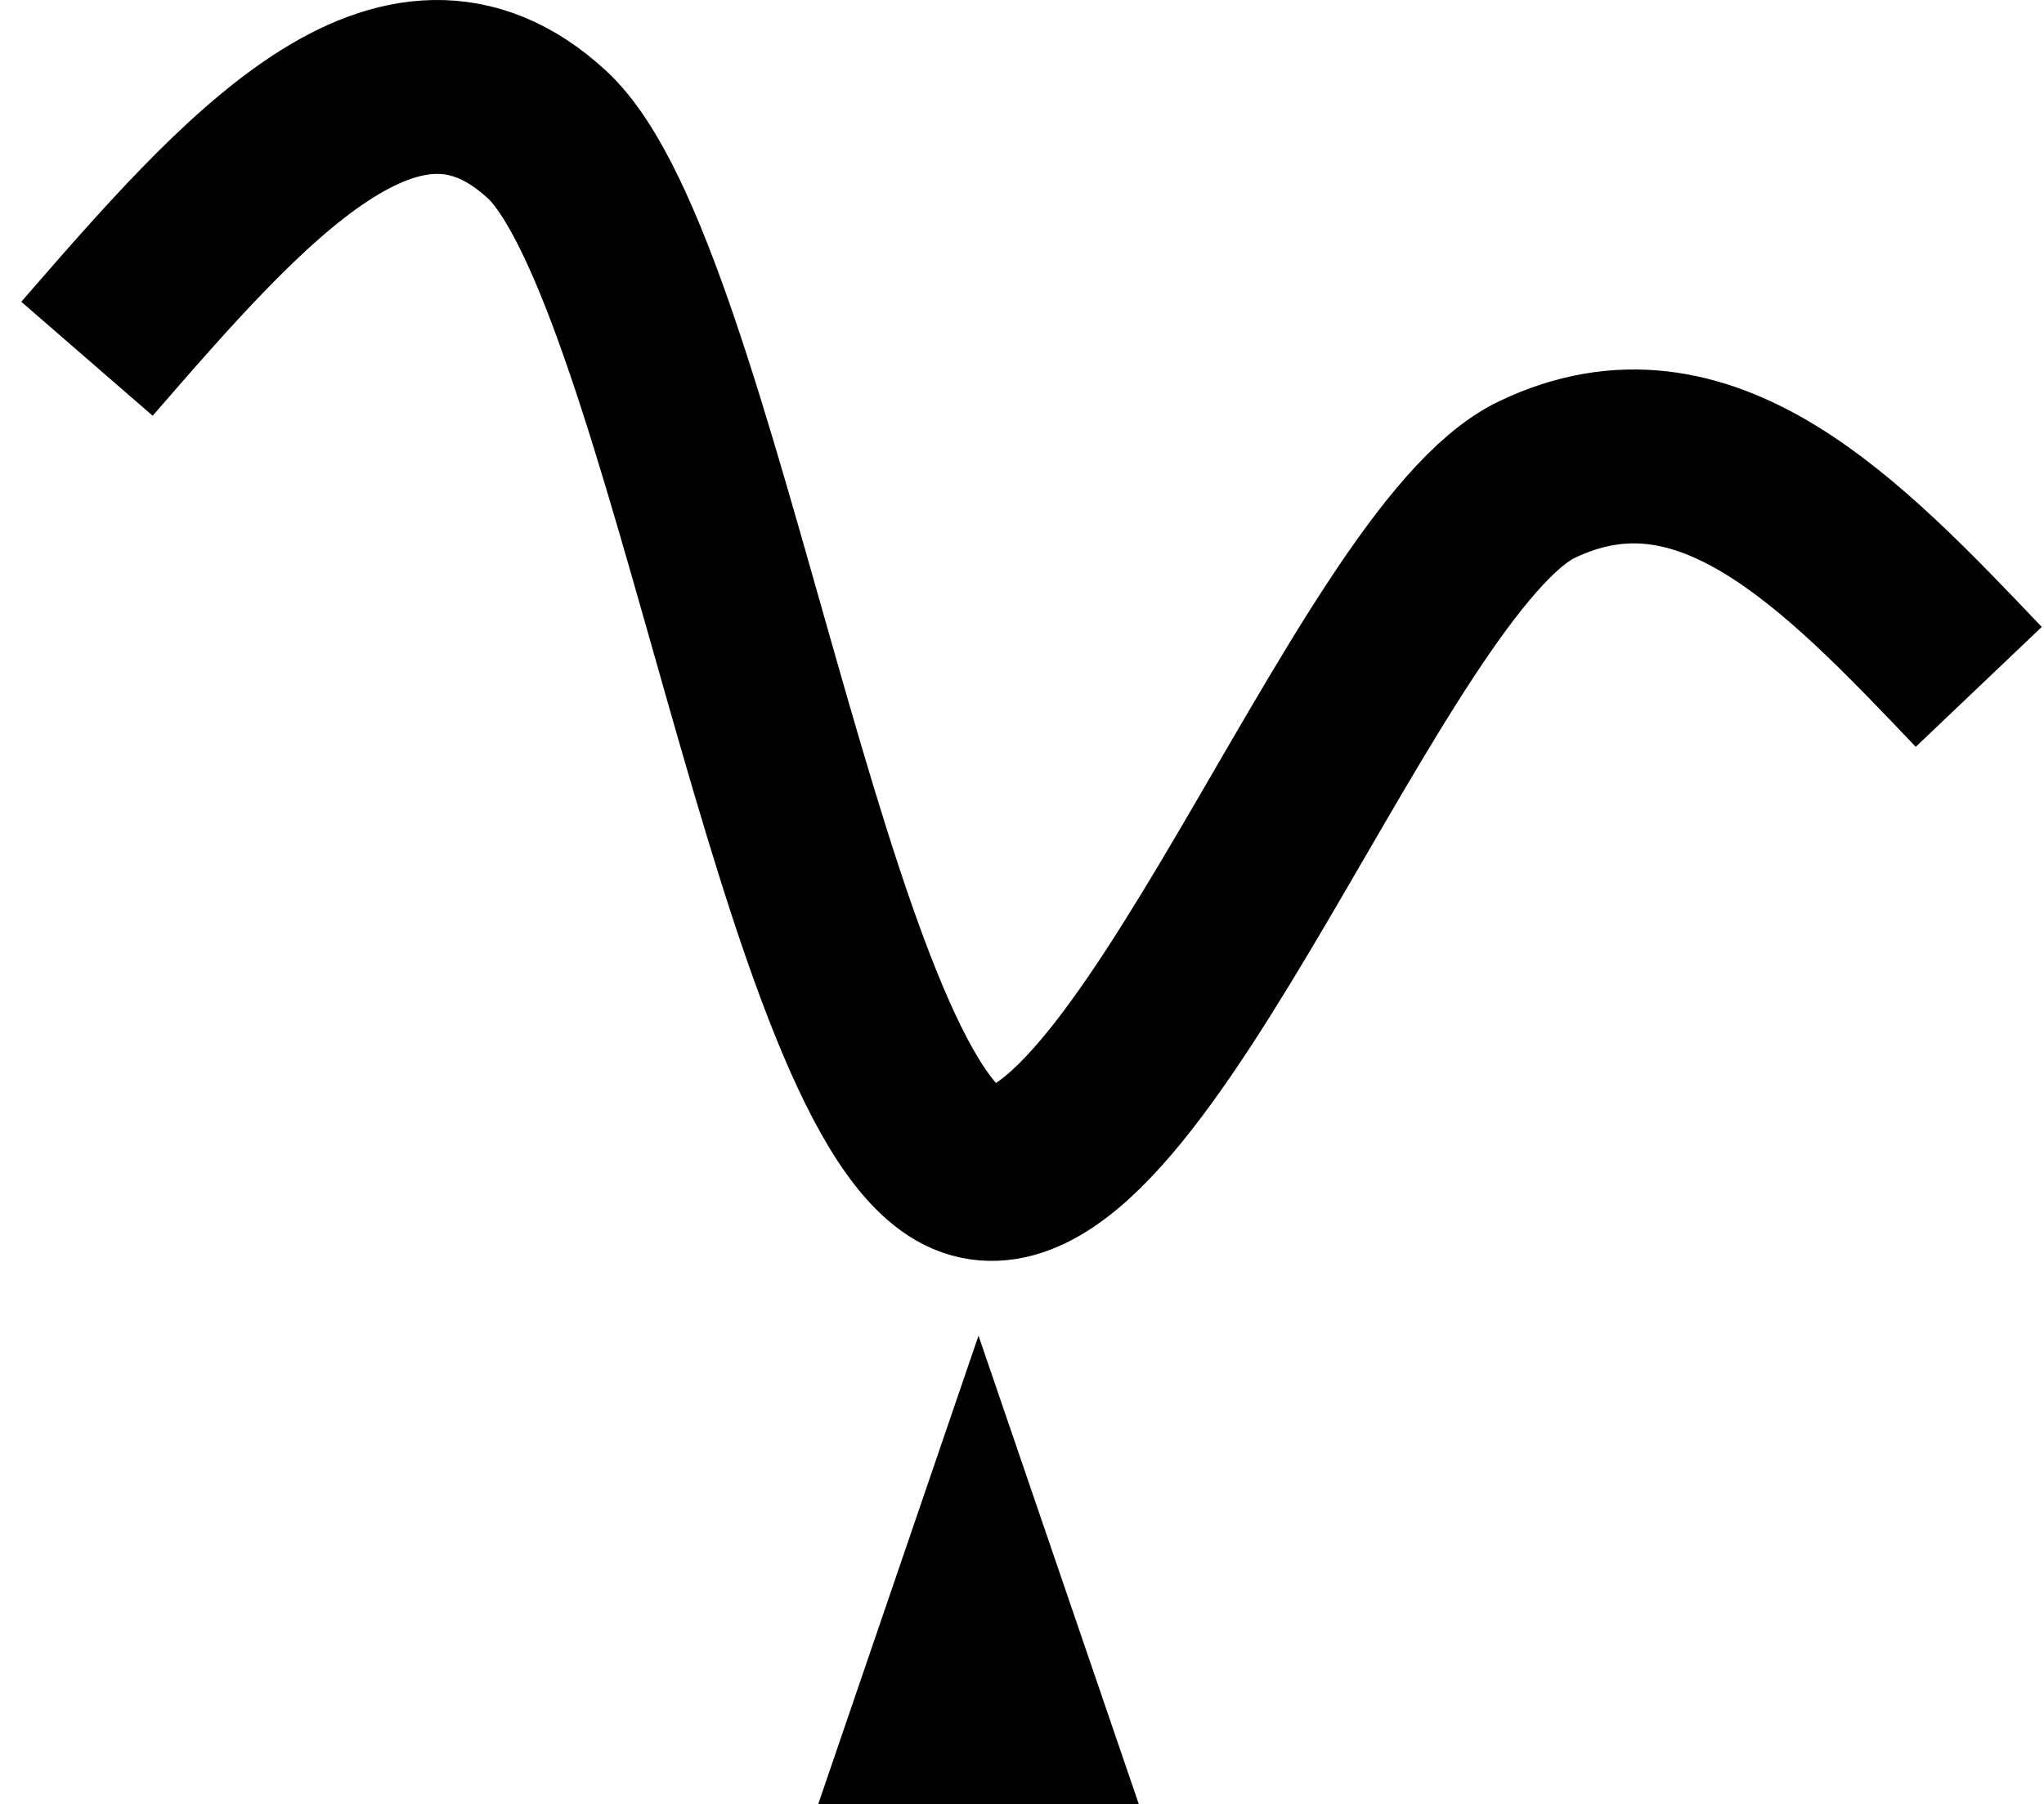 <svg width="94" height="83"
    xmlns="http://www.w3.org/2000/svg"
    xmlns:xlink="http://www.w3.org/1999/xlink" overflow="hidden">
    <defs>
        <clipPath id="clip0">
            <rect x="452" y="368" width="94" height="83"/>
        </clipPath>
    </defs>
    <g clip-path="url(#clip0)" transform="translate(-452 -368)">
        <path d="M456 384.503C463.182 376.228 470.365 367.953 477.14 374.176 483.916 380.399 489.065 419.191 496.654 421.839 504.243 424.486 514.949 393.771 522.673 390.064 530.397 386.356 536.699 392.976 543 399.596" stroke="#000000" stroke-width="8" stroke-miterlimit="8" fill="none" fill-rule="evenodd"/>
        <path d="M490.5 450.5 497 431.5 503.5 450.5Z" stroke="#000000" stroke-width="1.333" stroke-miterlimit="8" fill="#000000" fill-rule="evenodd"/>
    </g>
</svg>
